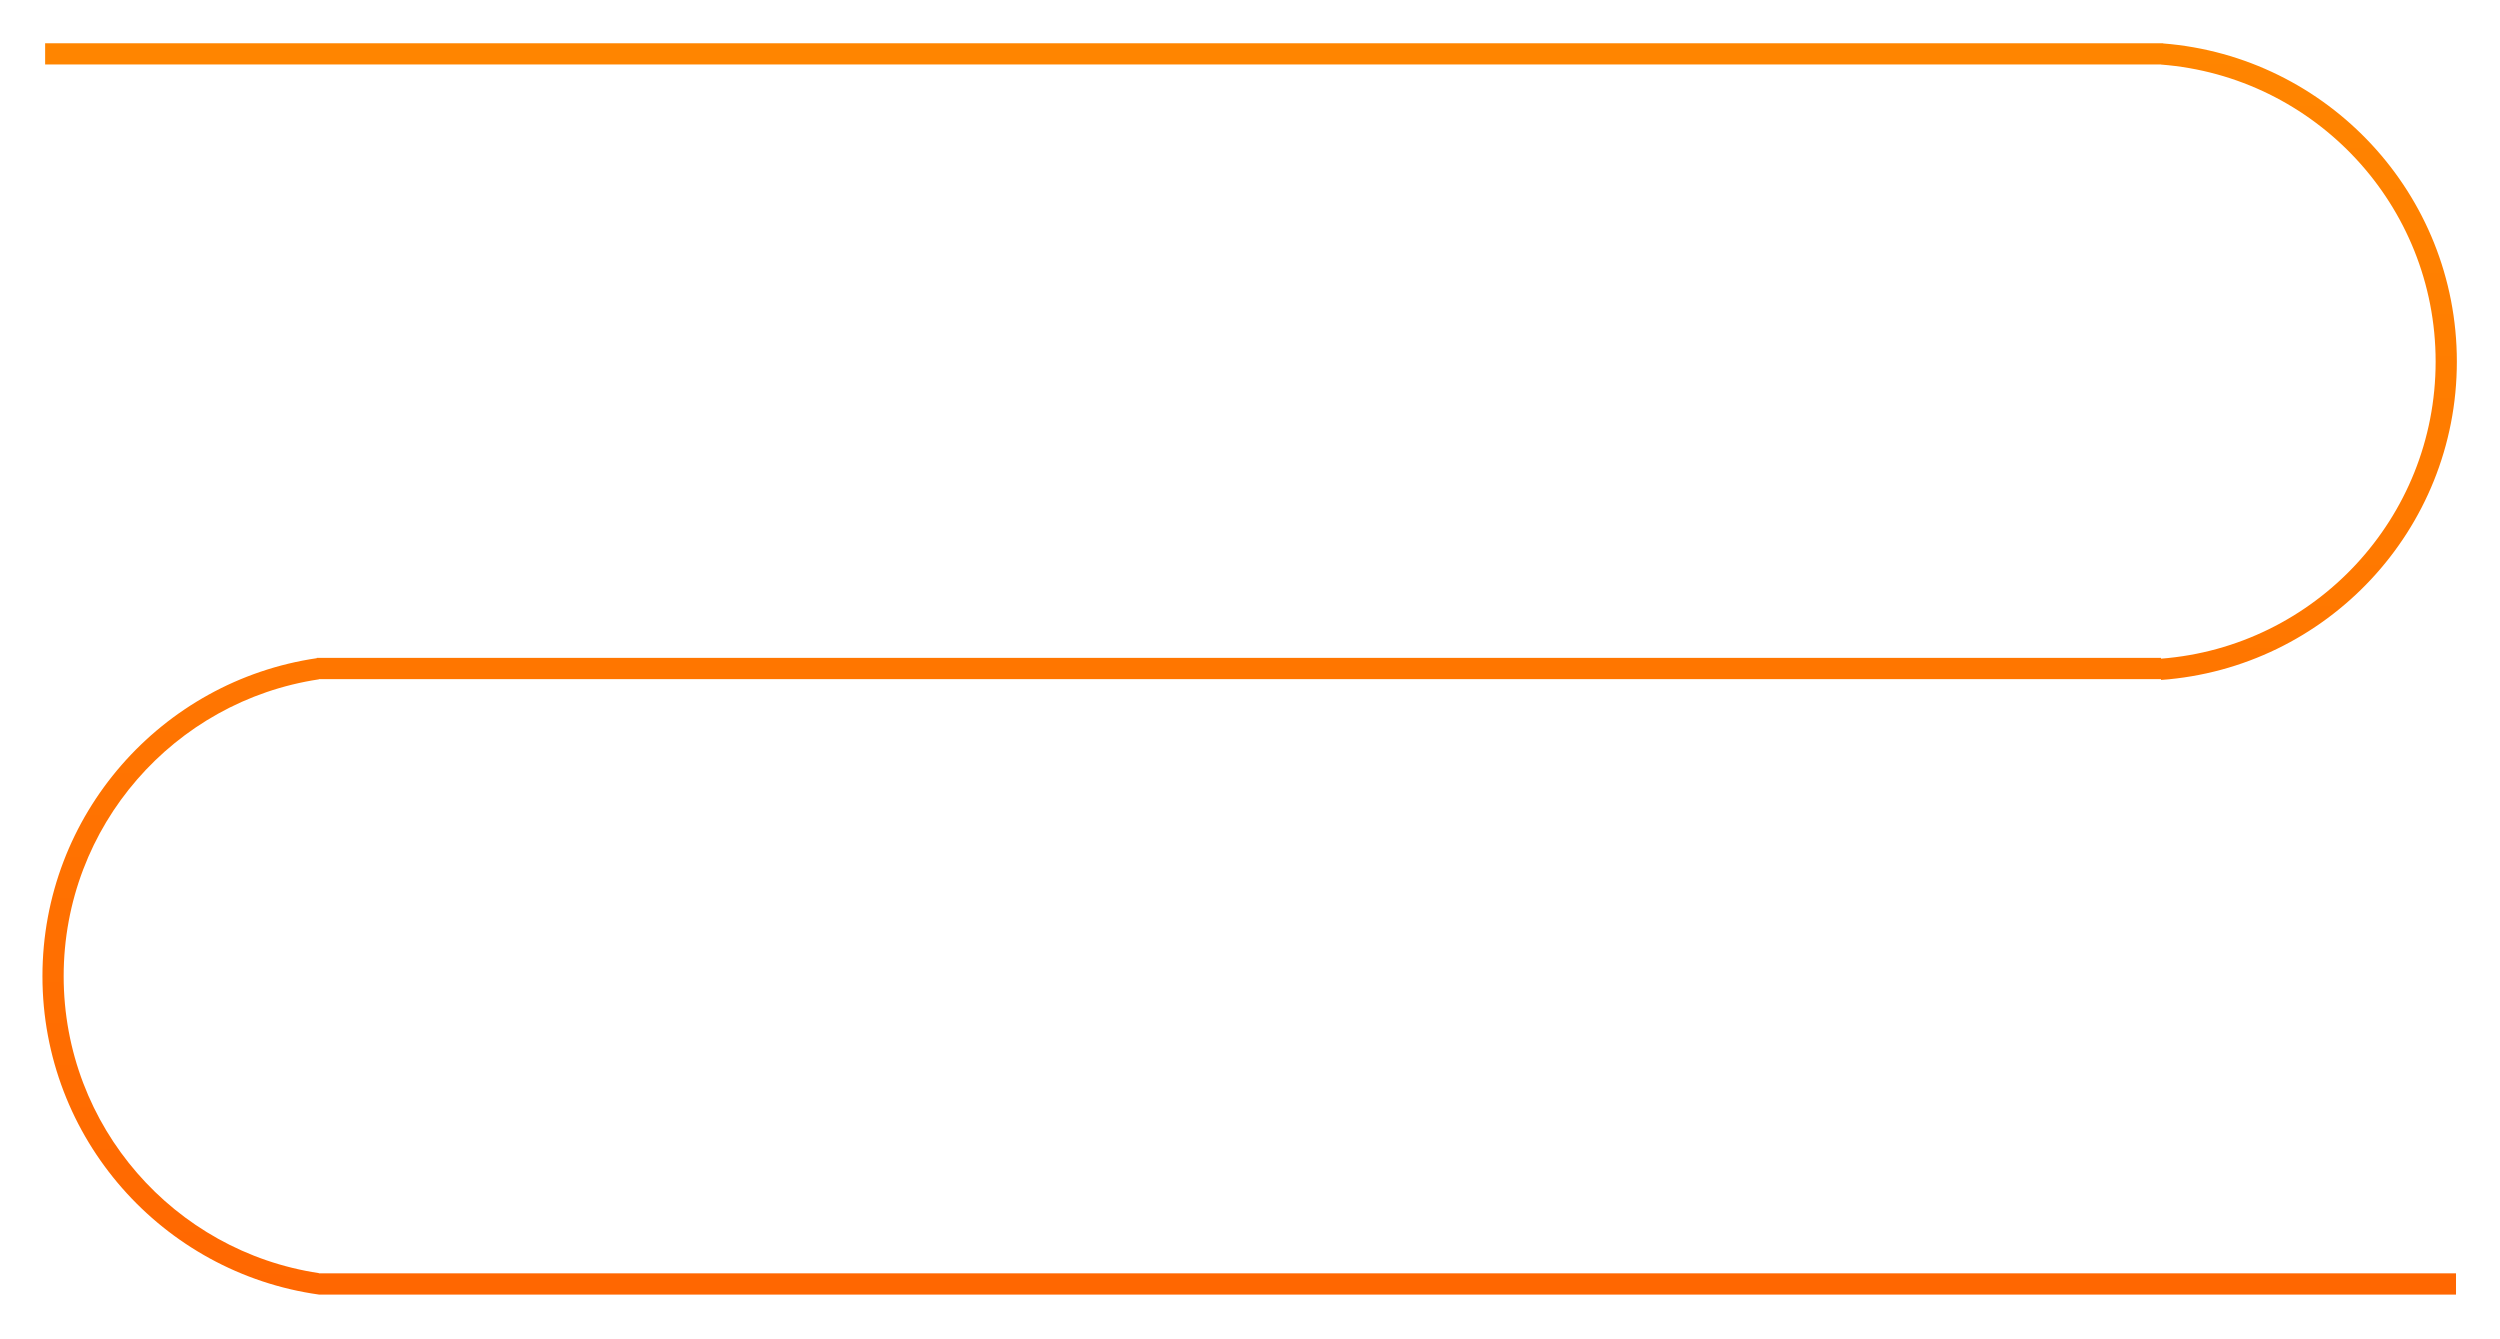 <svg width="1178" height="631" viewBox="0 0 1178 631" fill="none" xmlns="http://www.w3.org/2000/svg">
<g filter="url(#filter0_d_813_226)">
<path fill-rule="evenodd" clip-rule="evenodd" d="M21.267 26.378H1018.27V26.423C1090.67 32.029 1147.67 92.555 1147.67 166.395C1147.67 240.235 1090.67 300.761 1018.27 306.367L1018.27 306.002L150.267 306L149.267 306V306.143C76.138 316.887 20 379.887 20 456C20 532.459 76.65 595.687 150.267 606L150.267 606.002H1157.27V596.002H150.267L150.267 595.894C82.193 585.662 30 526.926 30 456C30 385.074 82.193 326.338 150.267 316.106V316L1018.27 316.002L1018.27 316.395C1096.2 310.767 1157.67 245.76 1157.67 166.395C1157.67 87.37 1096.72 22.58 1019.27 16.471V16.378H21.267V26.378Z" fill="url(#paint0_linear_813_226)"/>
</g>
<defs>
<filter id="filter0_d_813_226" x="0" y="0.378" width="1177.67" height="629.624" filterUnits="userSpaceOnUse" color-interpolation-filters="sRGB">
<feFlood flood-opacity="0" result="BackgroundImageFix"/>
<feColorMatrix in="SourceAlpha" type="matrix" values="0 0 0 0 0 0 0 0 0 0 0 0 0 0 0 0 0 0 127 0" result="hardAlpha"/>
<feOffset dy="4"/>
<feGaussianBlur stdDeviation="10"/>
<feComposite in2="hardAlpha" operator="out"/>
<feColorMatrix type="matrix" values="0 0 0 0 0 0 0 0 0 0 0 0 0 0 0 0 0 0 0.16 0"/>
<feBlend mode="normal" in2="BackgroundImageFix" result="effect1_dropShadow_813_226"/>
<feBlend mode="normal" in="SourceGraphic" in2="effect1_dropShadow_813_226" result="shape"/>
</filter>
<linearGradient id="paint0_linear_813_226" x1="588.836" y1="16.378" x2="588.836" y2="606.002" gradientUnits="userSpaceOnUse">
<stop stop-color="#FF8500"/>
<stop offset="1" stop-color="#FF6701"/>
</linearGradient>
</defs>
</svg>
